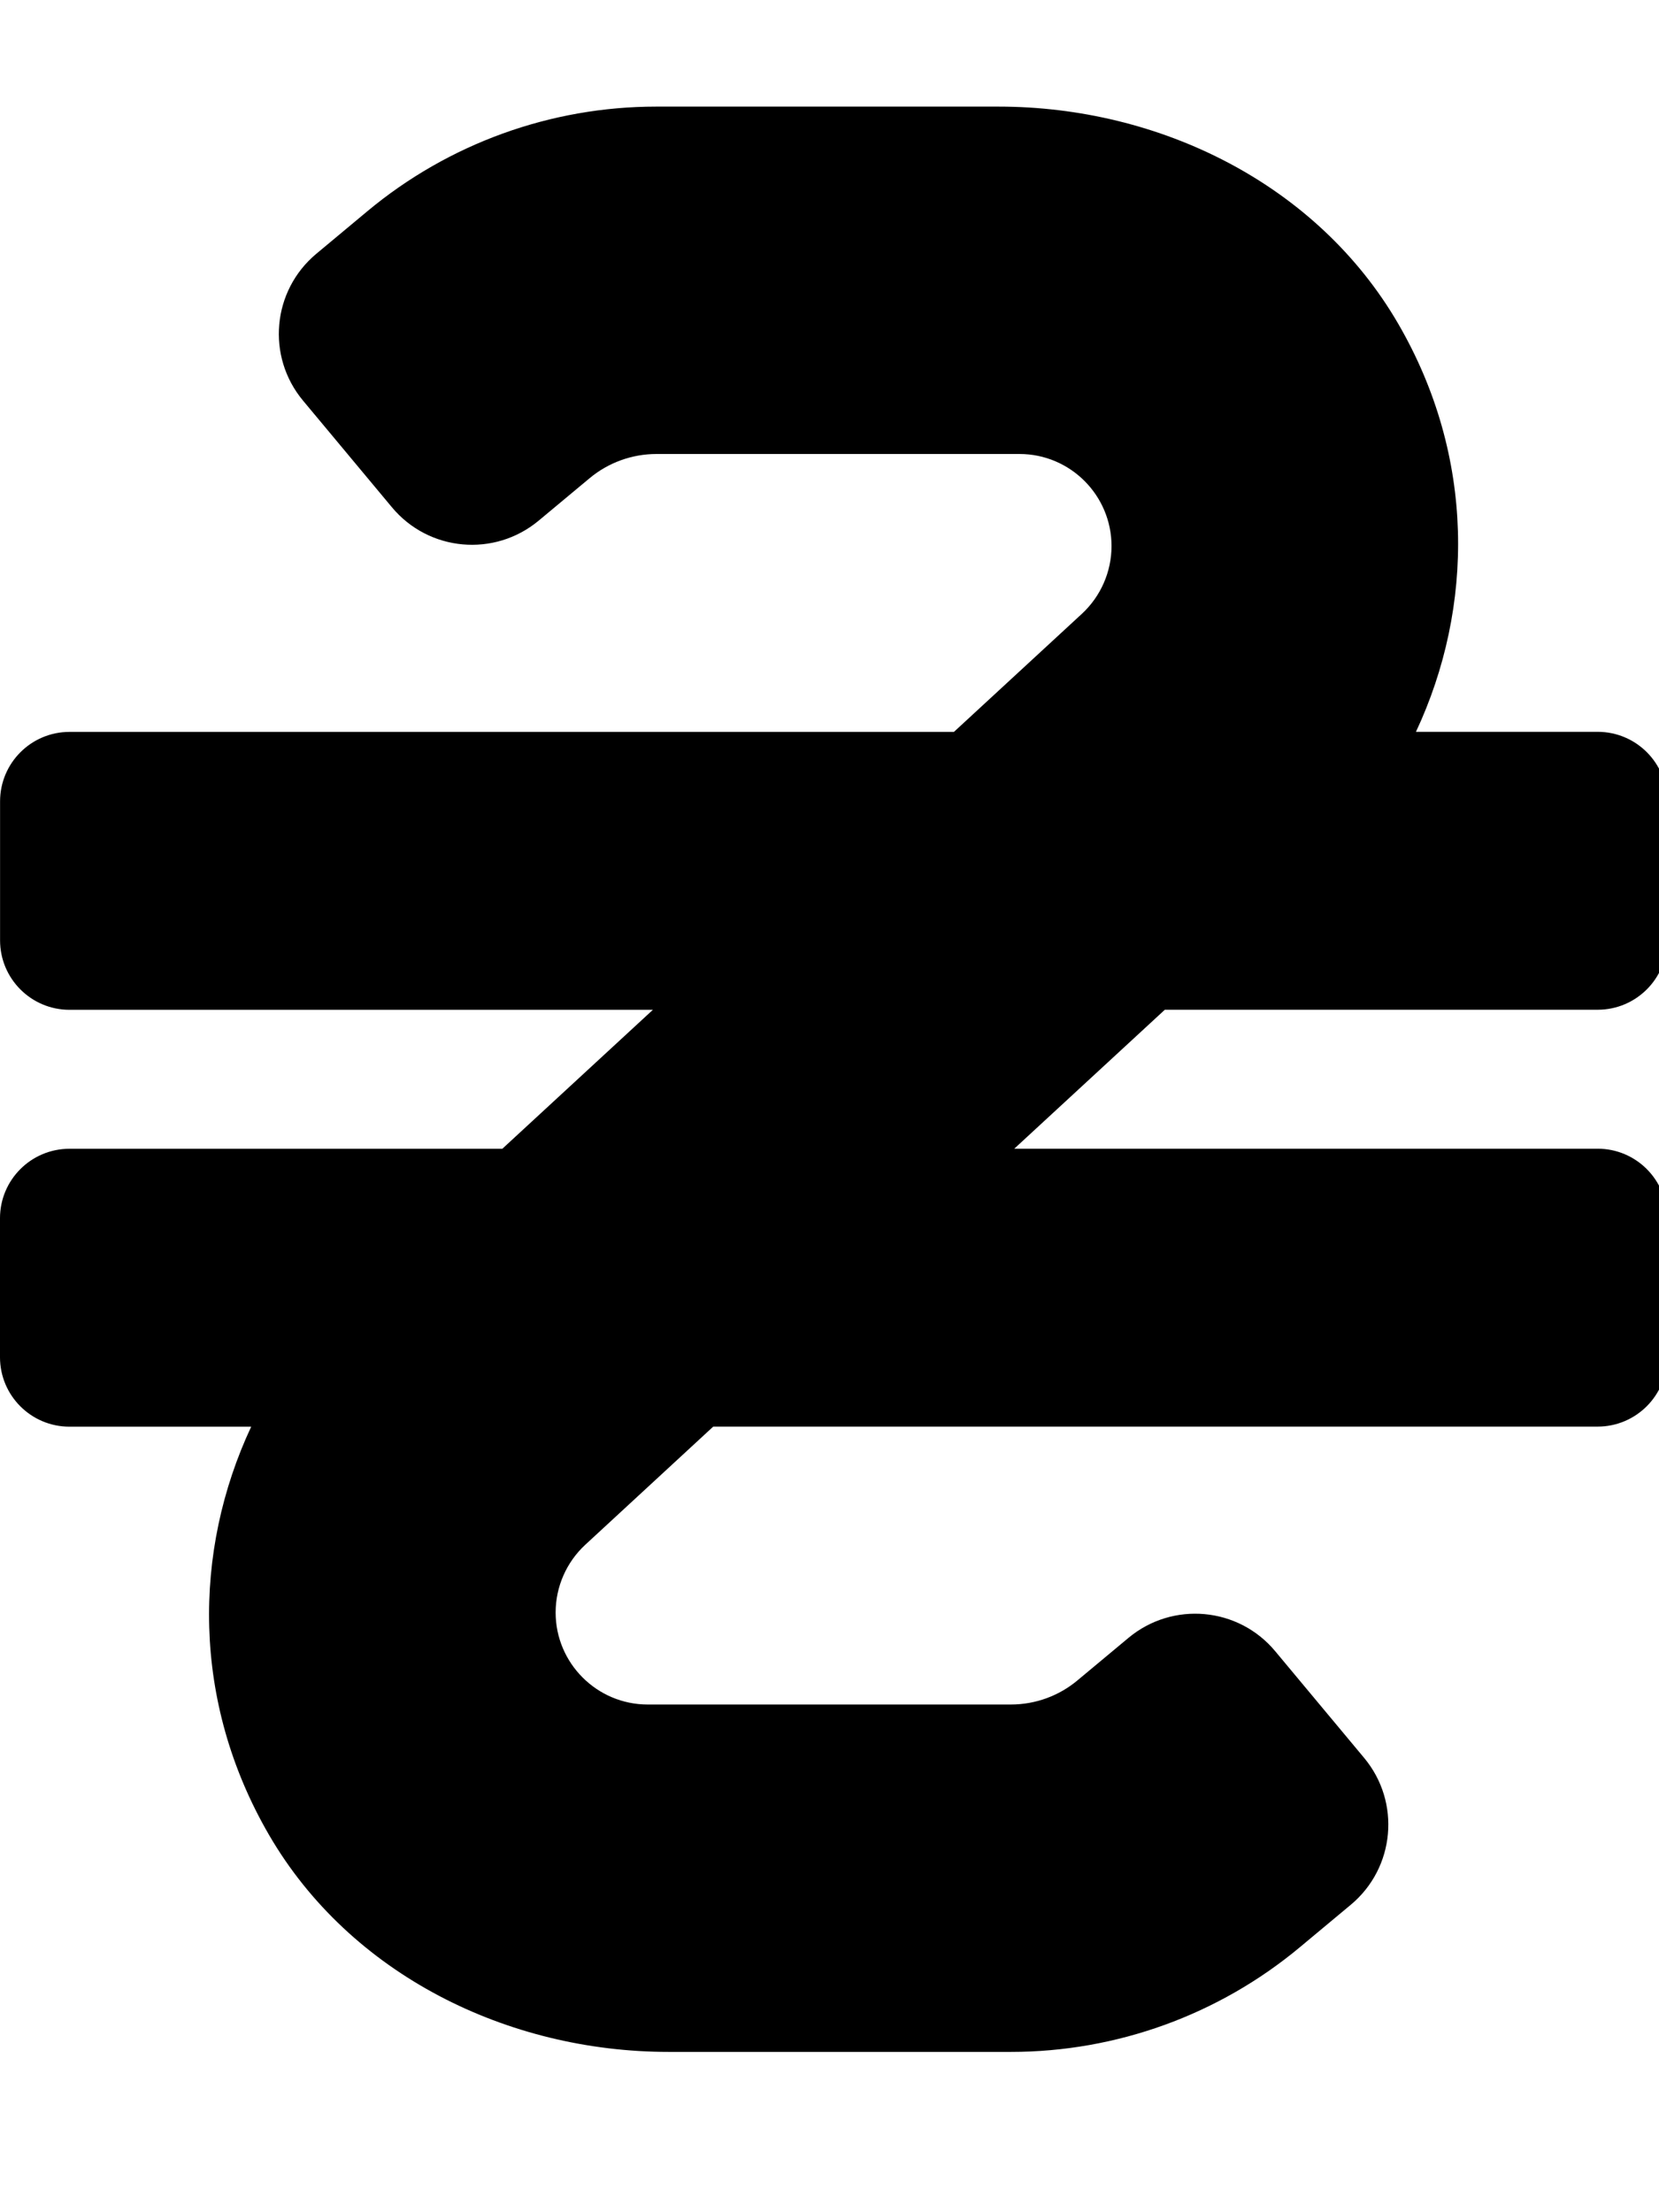 <!-- Generated by IcoMoon.io -->
<svg version="1.1" xmlns="http://www.w3.org/2000/svg" width="24" height="32" viewBox="0 0 24 32">
<title>hryvnia</title>
<path d="M23.113 14.606c0.555 0 1.005-0.45 1.005-1.005v-2.010c0-0.555-0.45-1.005-1.005-1.005h-2.629c0.842-1.798 0.863-3.978-0.259-5.907-1.173-2.017-3.449-3.137-5.781-3.137h-4.95c-1.527 0-3.006 0.536-4.179 1.513l-0.739 0.616c-0.639 0.533-0.726 1.483-0.193 2.123l1.287 1.544c0.533 0.64 1.483 0.726 2.123 0.193l0.737-0.614c0.271-0.226 0.614-0.35 0.967-0.35h5.252c0.734 0 1.331 0.598 1.331 1.332 0 0.371-0.156 0.727-0.428 0.979l-1.852 1.709h-12.794c-0.555 0-1.005 0.45-1.005 1.005v2.010c0 0.555 0.45 1.005 1.005 1.005h8.439l-2.178 2.010h-6.262c-0.555 0-1.005 0.45-1.005 1.005v2.010c0 0.555 0.45 1.005 1.005 1.005h2.629c-0.842 1.798-0.863 3.977 0.259 5.907 1.173 2.016 3.449 3.137 5.781 3.137h4.95c1.527 0 3.006-0.536 4.179-1.513l0.739-0.616c0.639-0.533 0.726-1.483 0.193-2.123l-1.287-1.544c-0.533-0.64-1.483-0.726-2.123-0.193l-0.738 0.615c-0.259 0.217-0.597 0.349-0.965 0.349-0 0-0 0-0 0h-5.252c-0.734 0-1.332-0.598-1.332-1.331 0-0.371 0.156-0.727 0.428-0.979l1.852-1.71h12.794c0.555 0 1.005-0.45 1.005-1.005v-2.010c0-0.555-0.45-1.005-1.005-1.005h-8.439l2.178-2.010h6.262z"></path>
</svg>
